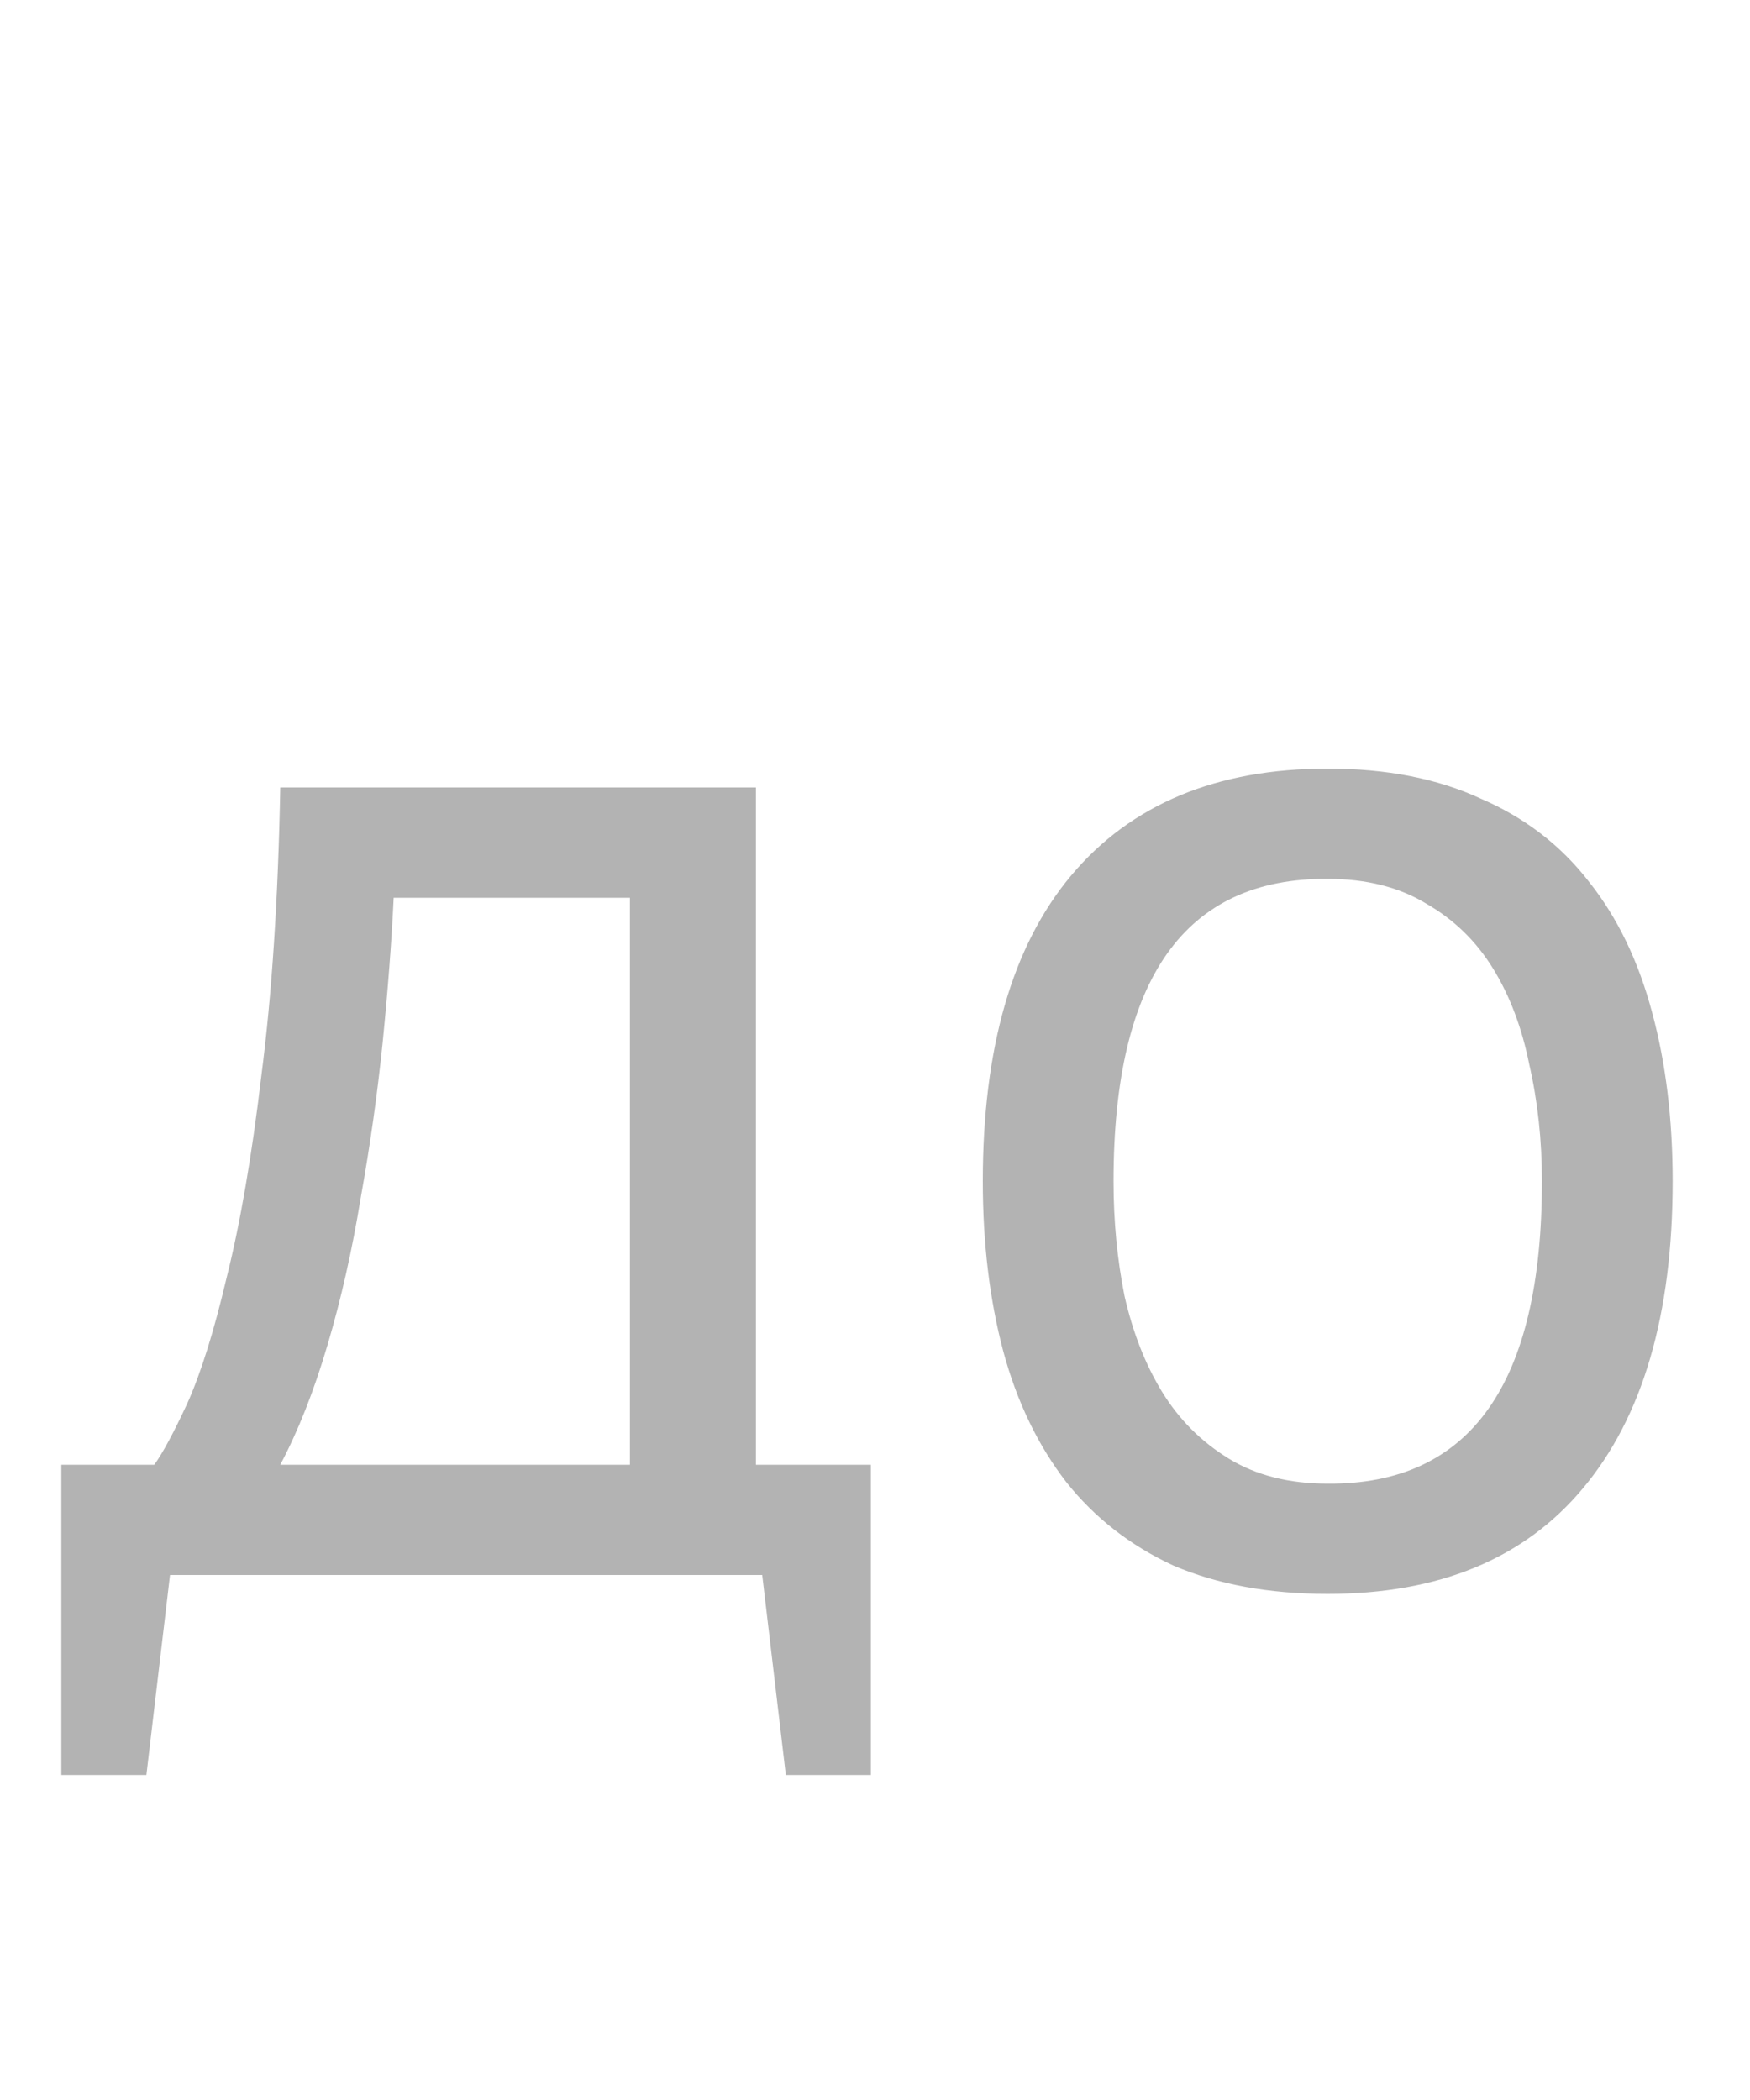 <svg width="20" height="24" viewBox="0 0 20 24" fill="none"
  xmlns="http://www.w3.org/2000/svg">
  <g opacity="0.3">
    <path d="M9.953 20.286H8.981L8.711 18H1.943L1.673 20.286H0.701V16.74H1.763C1.859 16.608 1.985 16.374 2.141 16.038C2.297 15.69 2.447 15.21 2.591 14.598C2.747 13.974 2.879 13.206 2.987 12.294C3.107 11.37 3.179 10.272 3.203 9H8.639V16.74H9.953V20.286ZM7.199 16.74V10.26H4.499C4.475 10.764 4.433 11.316 4.373 11.916C4.313 12.504 4.229 13.098 4.121 13.698C4.025 14.286 3.899 14.844 3.743 15.372C3.587 15.9 3.407 16.356 3.203 16.74H7.199ZM11.232 13.5C11.232 11.976 11.568 10.812 12.24 10.008C12.924 9.192 13.902 8.784 15.174 8.784C15.846 8.784 16.428 8.898 16.92 9.126C17.424 9.342 17.838 9.66 18.162 10.08C18.486 10.488 18.726 10.986 18.882 11.574C19.038 12.15 19.116 12.792 19.116 13.5C19.116 15.024 18.774 16.194 18.09 17.01C17.418 17.814 16.446 18.216 15.174 18.216C14.502 18.216 13.914 18.108 13.41 17.892C12.918 17.664 12.51 17.346 12.186 16.938C11.862 16.518 11.622 16.02 11.466 15.444C11.31 14.856 11.232 14.208 11.232 13.5ZM12.726 13.5C12.726 13.956 12.768 14.394 12.852 14.814C12.948 15.234 13.092 15.6 13.284 15.912C13.476 16.224 13.728 16.476 14.04 16.668C14.352 16.86 14.73 16.956 15.174 16.956C16.806 16.968 17.622 15.816 17.622 13.5C17.622 13.032 17.574 12.588 17.478 12.168C17.394 11.748 17.256 11.382 17.064 11.07C16.872 10.758 16.62 10.512 16.308 10.332C15.996 10.14 15.618 10.044 15.174 10.044C13.542 10.032 12.726 11.184 12.726 13.5Z" fill="black"/>
  </g>
</svg>
